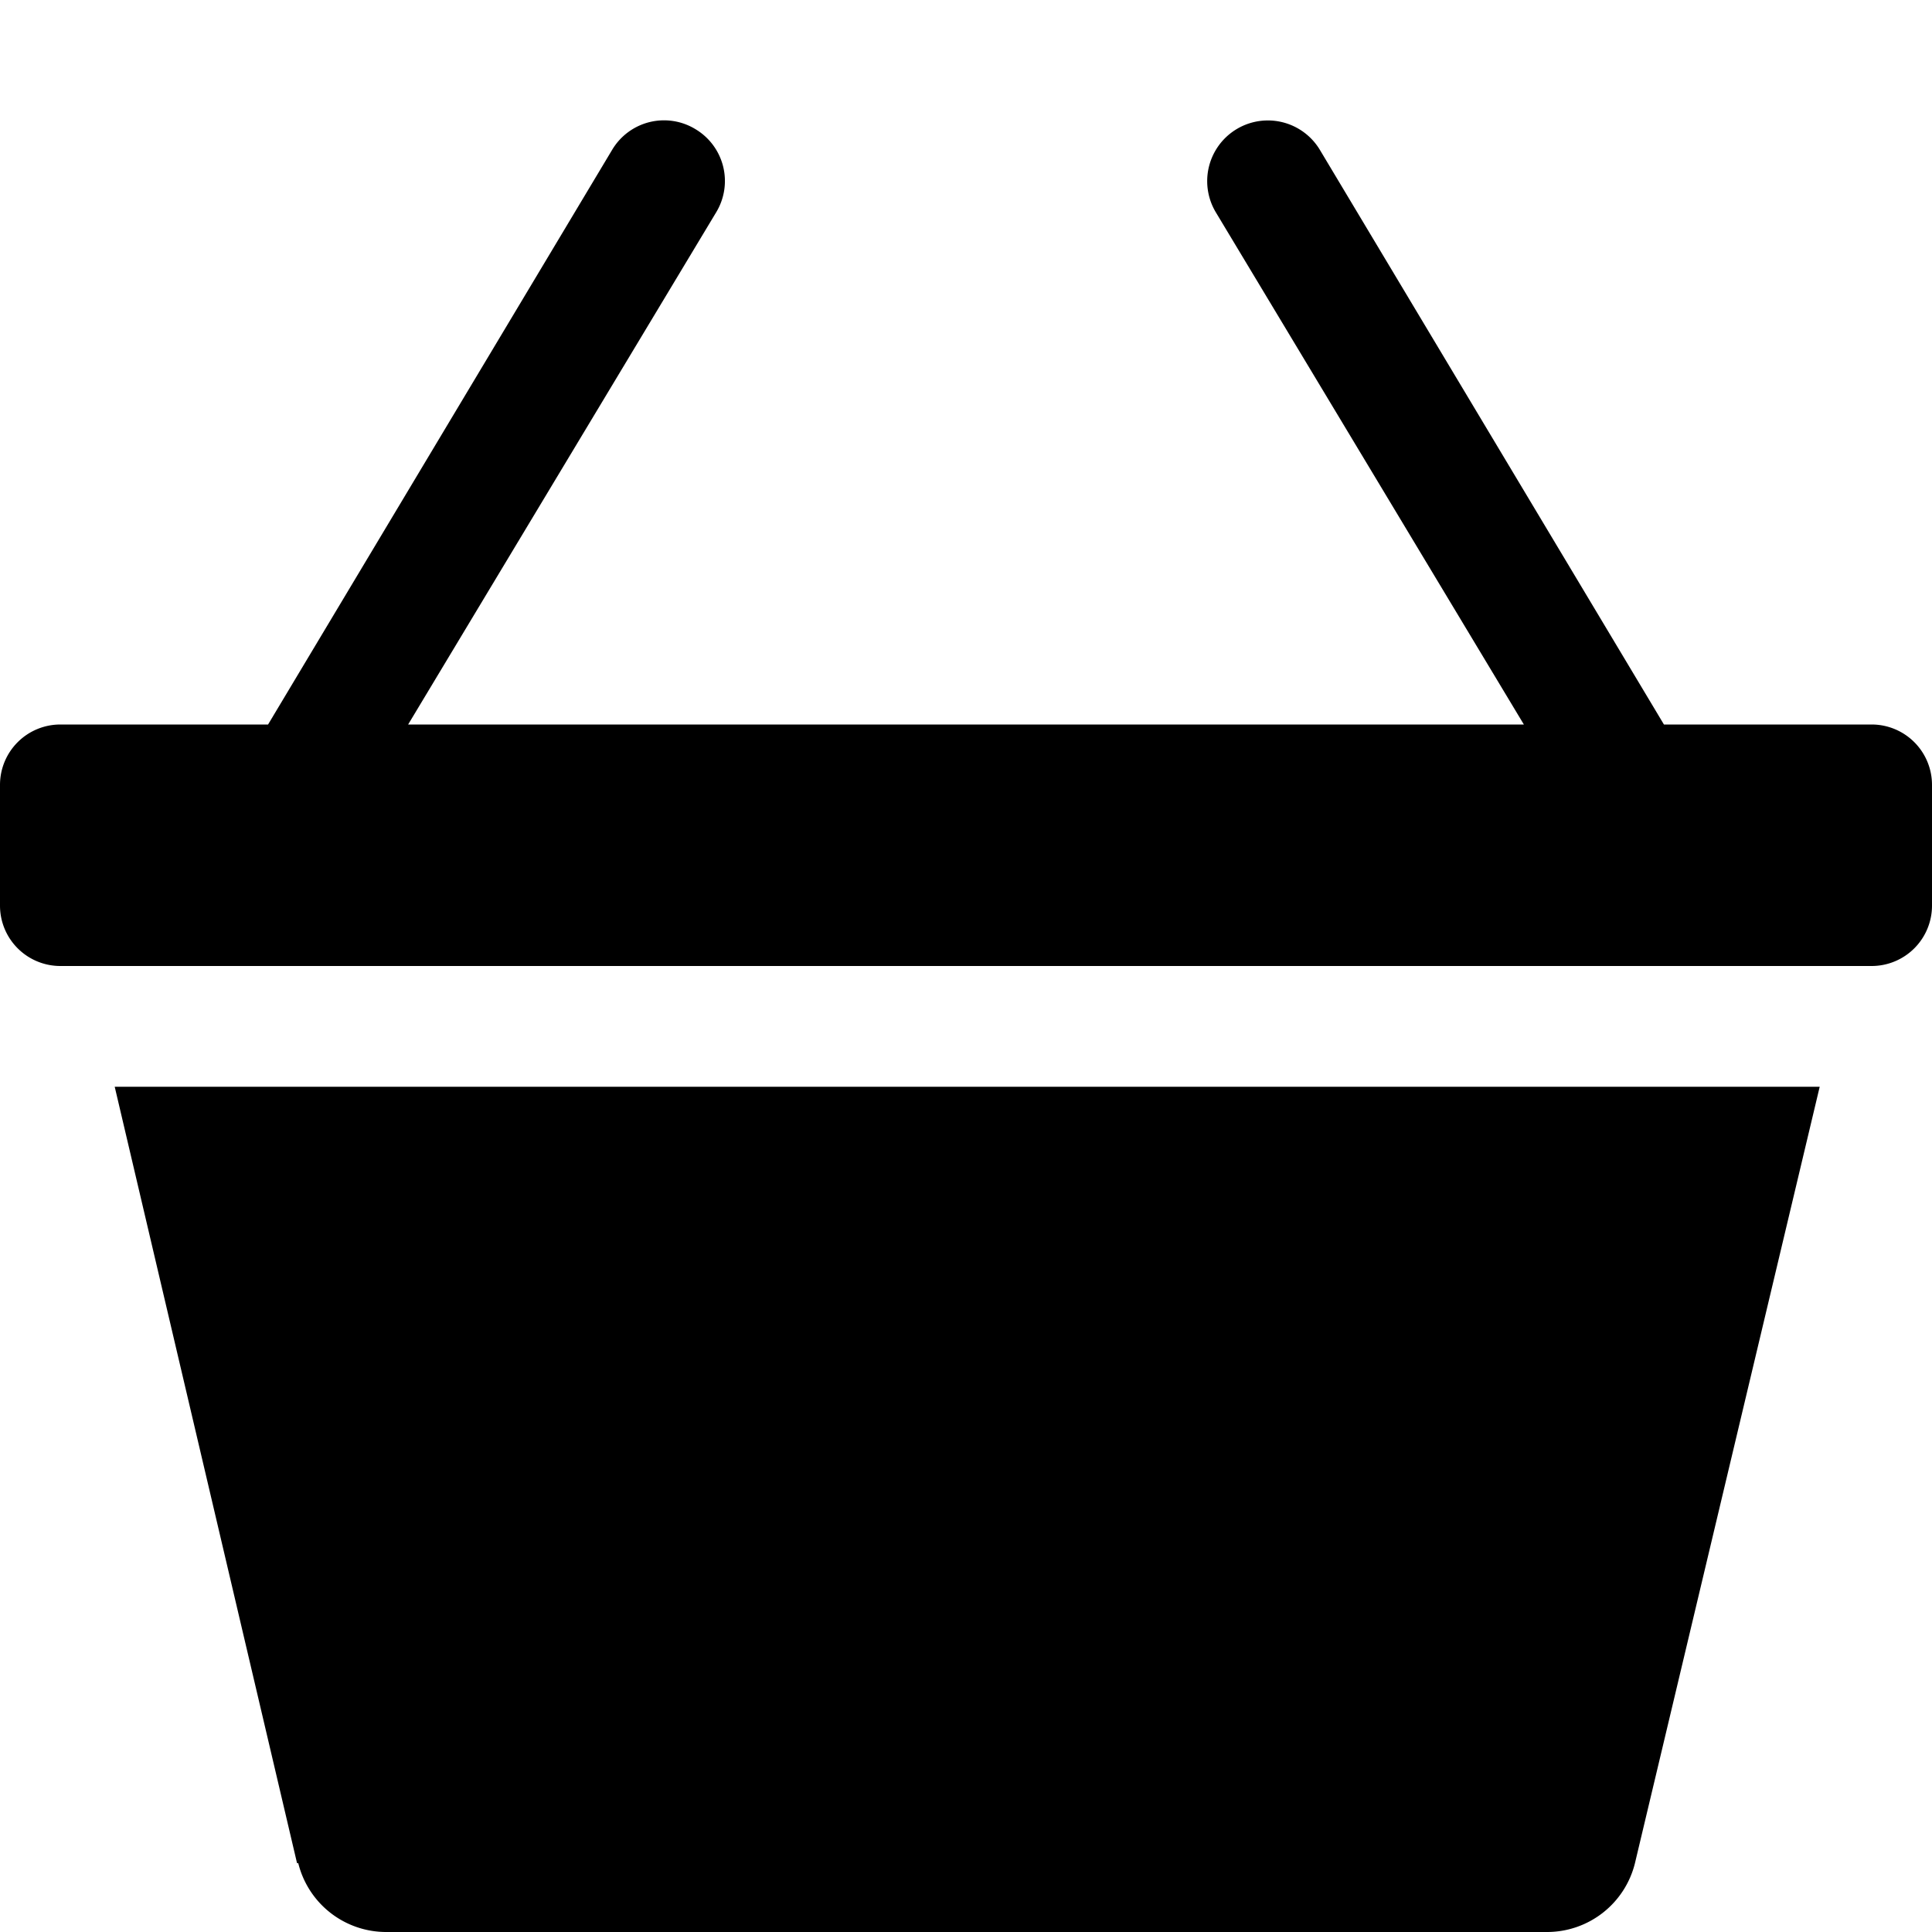 <svg xmlns="http://www.w3.org/2000/svg" viewBox="0 0 16 16"><path d="M5.76 1.07a.5.5 0 0 1 .17.69L3.38 6h9.24l-2.55-4.24a.5.5 0 1 1 .86-.52L13.78 6h1.72a.5.5 0 0 1 .5.5v1a.5.5 0 0 1-.5.5H.5a.5.5 0 0 1-.5-.5v-1A.5.5 0 0 1 .5 6h1.72l2.85-4.76a.5.5 0 0 1 .69-.17zm-3.3 14.36L.95 9h14.12l-1.53 6.43a.75.75 0 0 1-.73.57H3.2a.75.75 0 0 1-.73-.57z"/></svg>